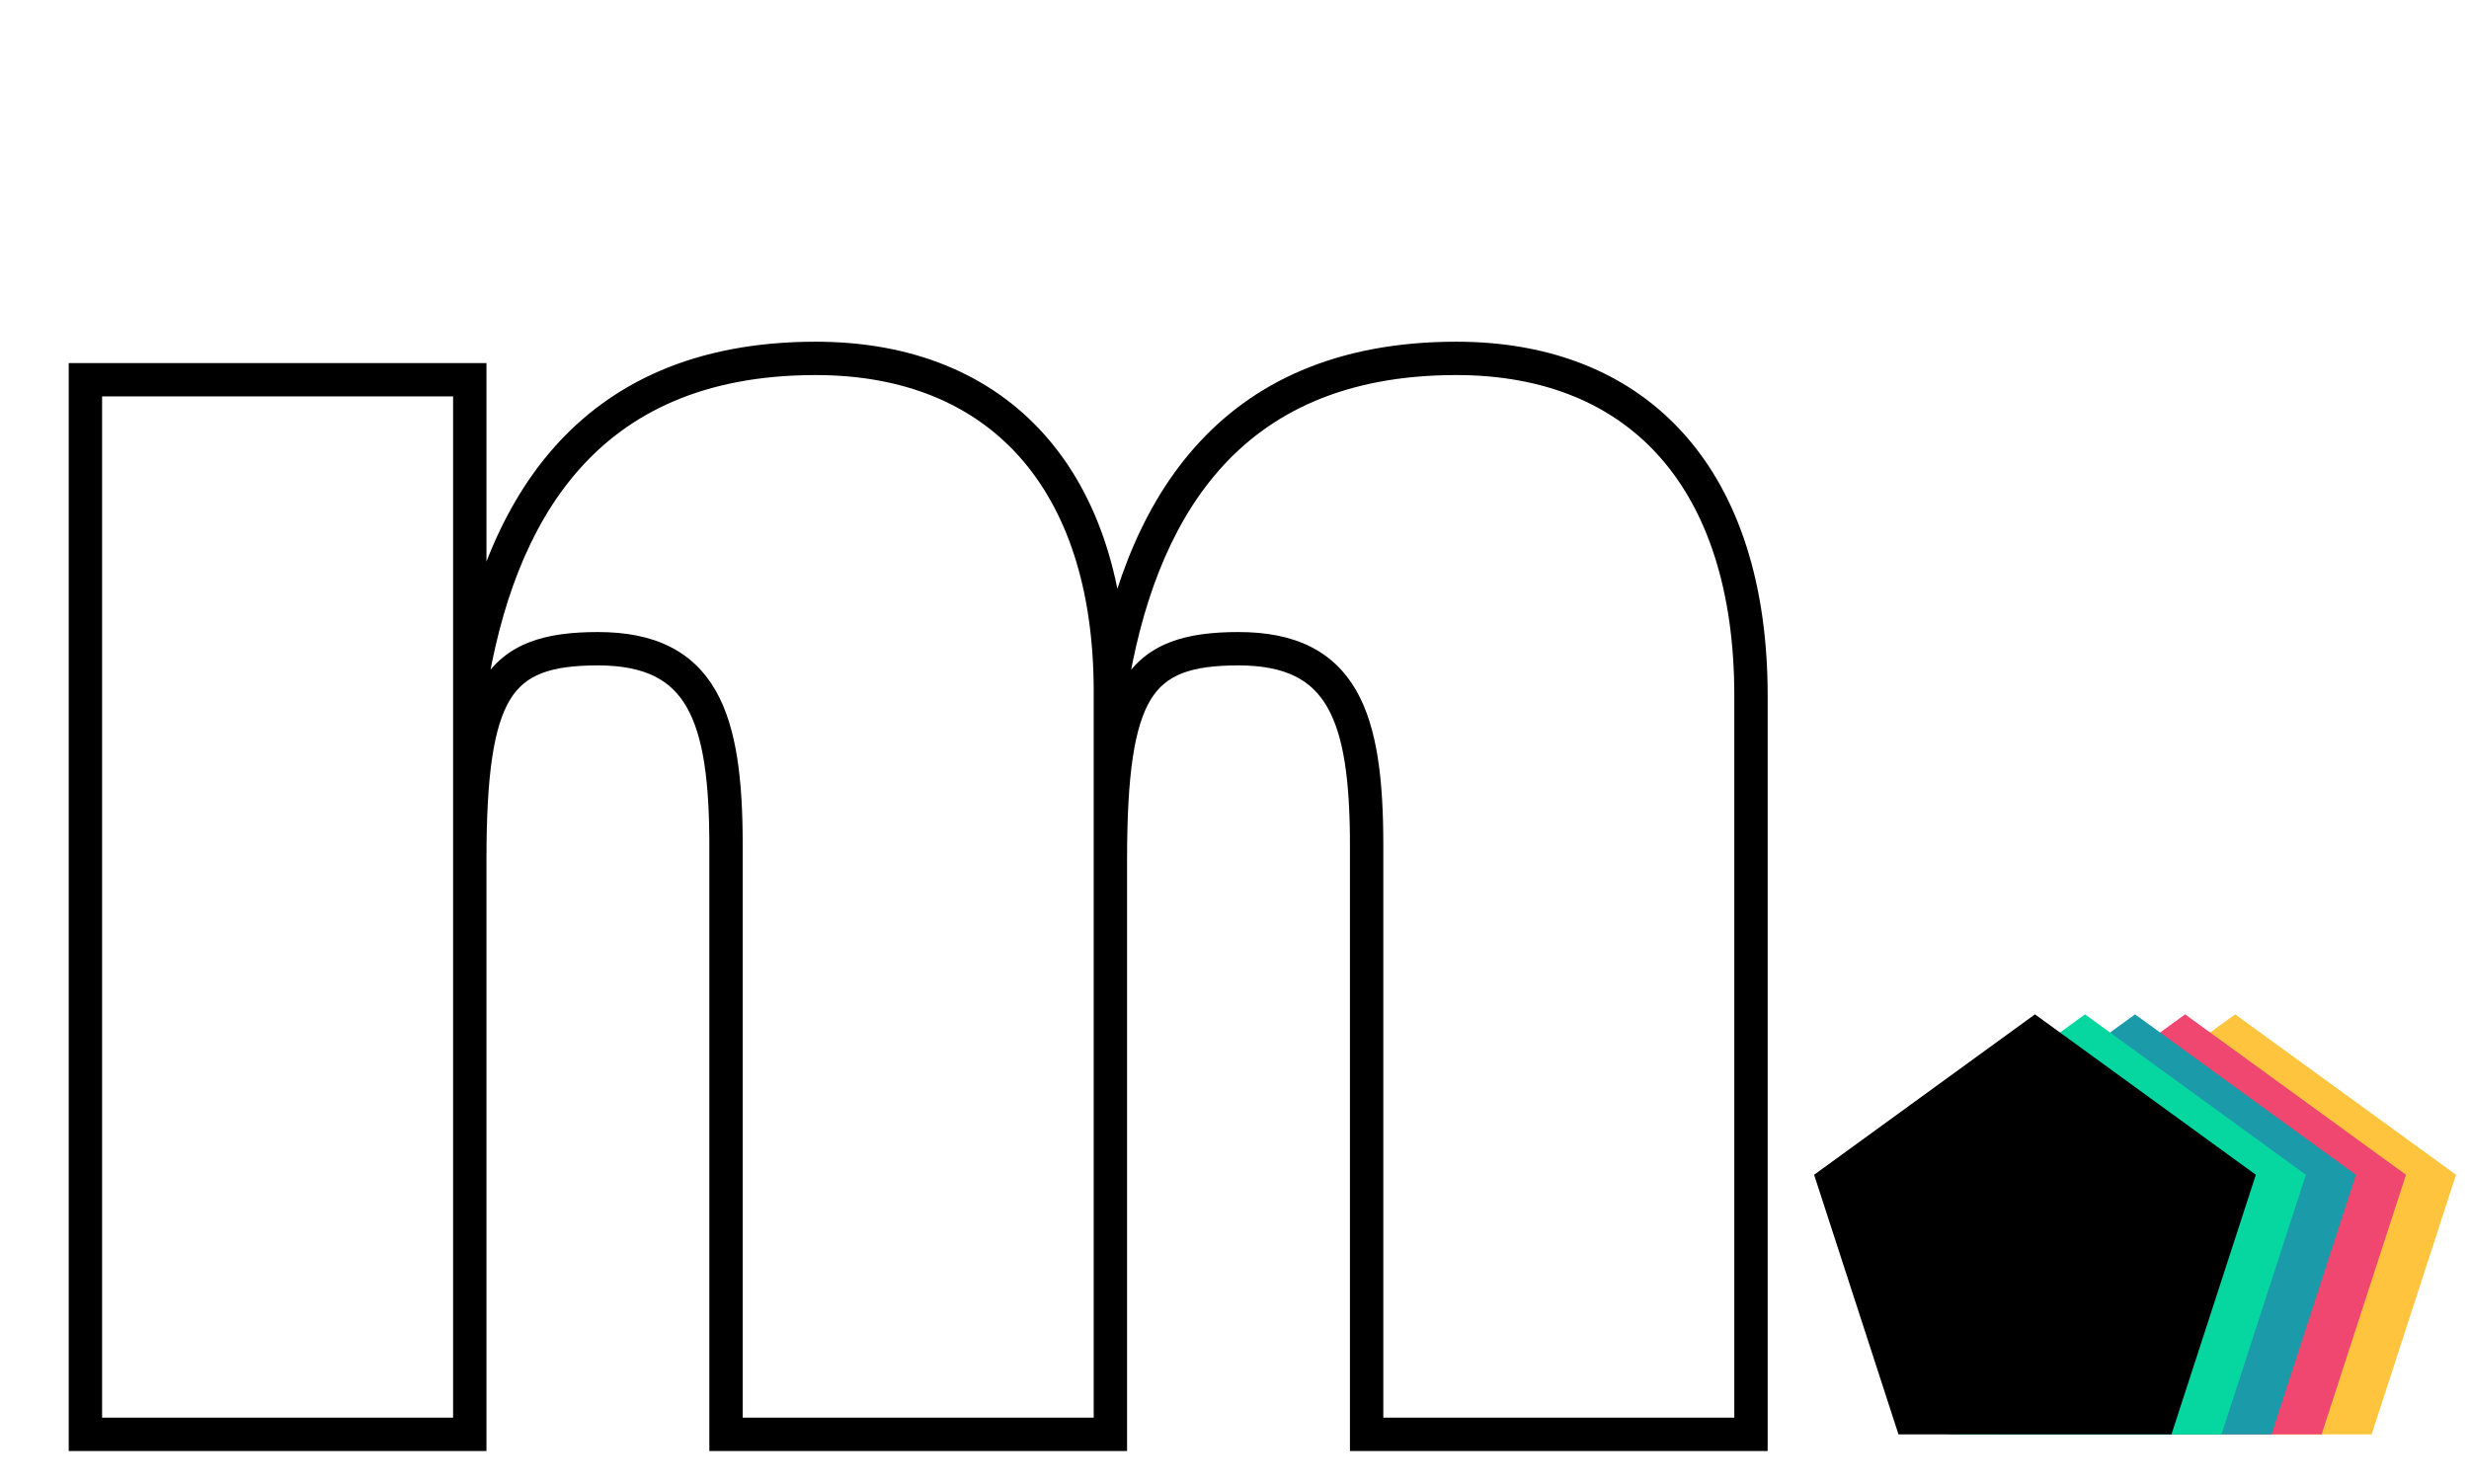 <svg width="148" height="89" viewBox="0 0 148 89" fill="none" xmlns="http://www.w3.org/2000/svg">
<g clip-path="url(#clip0_29_68)">
<path d="M28.16 86V87H29.16V86H28.16ZM5.12 86H4.12V87H5.12V86ZM5.12 22.768V21.768H4.12V22.768H5.12ZM28.16 22.768H29.16V21.768H28.16V22.768ZM28.16 41.456H27.16V54.15L29.148 41.613L28.16 41.456ZM66.56 41.456H65.56V54.15L67.548 41.613L66.56 41.456ZM104.96 86V87H105.96V86H104.96ZM81.92 86H80.92V87H81.92V86ZM66.56 86V87H67.56V86H66.56ZM43.52 86H42.52V87H43.52V86ZM28.16 85H5.12V87H28.16V85ZM6.12 86V22.768H4.12V86H6.12ZM5.12 23.768H28.16V21.768H5.12V23.768ZM27.16 22.768V41.456H29.16V22.768H27.16ZM29.148 41.613C29.965 36.455 31.616 31.675 34.671 28.196C37.693 24.756 42.175 22.488 48.896 22.488V20.488C41.666 20.488 36.611 22.956 33.169 26.876C29.76 30.757 28.019 35.961 27.172 41.299L29.148 41.613ZM48.896 22.488C54.169 22.488 58.293 24.227 61.11 27.386C63.94 30.559 65.56 35.286 65.56 41.456H67.56C67.56 34.954 65.852 29.697 62.602 26.054C59.339 22.396 54.631 20.488 48.896 20.488V22.488ZM67.548 41.613C68.365 36.455 70.016 31.675 73.071 28.196C76.093 24.756 80.575 22.488 87.296 22.488V20.488C80.066 20.488 75.011 22.956 71.569 26.876C68.16 30.757 66.419 35.961 65.572 41.299L67.548 41.613ZM87.296 22.488C92.568 22.488 96.69 24.227 99.507 27.414C102.338 30.618 103.96 35.41 103.96 41.712H105.96C105.96 35.086 104.254 29.766 101.005 26.09C97.742 22.397 93.032 20.488 87.296 20.488V22.488ZM103.96 41.712V86H105.96V41.712H103.96ZM104.96 85H81.92V87H104.96V85ZM82.92 86V50.672H80.92V86H82.92ZM82.92 50.672C82.92 46.829 82.58 43.642 81.3 41.407C80.641 40.257 79.736 39.359 78.531 38.761C77.34 38.168 75.912 37.896 74.24 37.896V39.896C75.704 39.896 76.804 40.136 77.641 40.551C78.464 40.961 79.087 41.567 79.564 42.401C80.556 44.133 80.92 46.835 80.92 50.672H82.92ZM74.24 37.896C71.123 37.896 68.741 38.526 67.294 40.866C66.61 41.971 66.185 43.385 65.925 45.12C65.664 46.859 65.56 48.988 65.56 51.568H67.56C67.56 49.028 67.664 47.013 67.903 45.416C68.143 43.815 68.51 42.7 68.994 41.918C69.883 40.482 71.341 39.896 74.24 39.896V37.896ZM65.56 51.568V86H67.56V51.568H65.56ZM66.56 85H43.52V87H66.56V85ZM44.52 86V50.672H42.52V86H44.52ZM44.52 50.672C44.52 46.829 44.18 43.642 42.9 41.407C42.242 40.257 41.336 39.359 40.131 38.761C38.94 38.168 37.512 37.896 35.84 37.896V39.896C37.304 39.896 38.404 40.136 39.241 40.551C40.064 40.961 40.687 41.567 41.164 42.401C42.156 44.133 42.52 46.835 42.52 50.672H44.52ZM35.84 37.896C32.723 37.896 30.341 38.526 28.894 40.866C28.21 41.971 27.785 43.385 27.525 45.12C27.264 46.859 27.16 48.988 27.16 51.568H29.16C29.16 49.028 29.264 47.013 29.503 45.416C29.743 43.815 30.11 42.7 30.594 41.918C31.483 40.482 32.941 39.896 35.84 39.896V37.896ZM27.16 51.568V86H29.16V51.568H27.16Z" fill="black"/>
<path d="M133.983 60.818L147.222 70.437L142.165 86H125.801L120.744 70.437L133.983 60.818Z" fill="#FFC43D"/>
<path d="M130.983 60.818L144.222 70.437L139.165 86H122.801L117.744 70.437L130.983 60.818Z" fill="#EF476F"/>
<path d="M127.983 60.818L141.222 70.437L136.165 86H119.801L114.744 70.437L127.983 60.818Z" fill="#1B9AAA"/>
<path d="M124.983 60.818L138.222 70.437L133.165 86H116.801L111.744 70.437L124.983 60.818Z" fill="#06D6A0"/>
<path d="M121.983 60.818L135.222 70.437L130.165 86H113.801L108.744 70.437L121.983 60.818Z" fill="black"/>
</g>
<defs>
<clipPath id="clip0_29_68">
<rect width="147.903" height="88.658" fill="white"/>
</clipPath>
</defs>
</svg>
